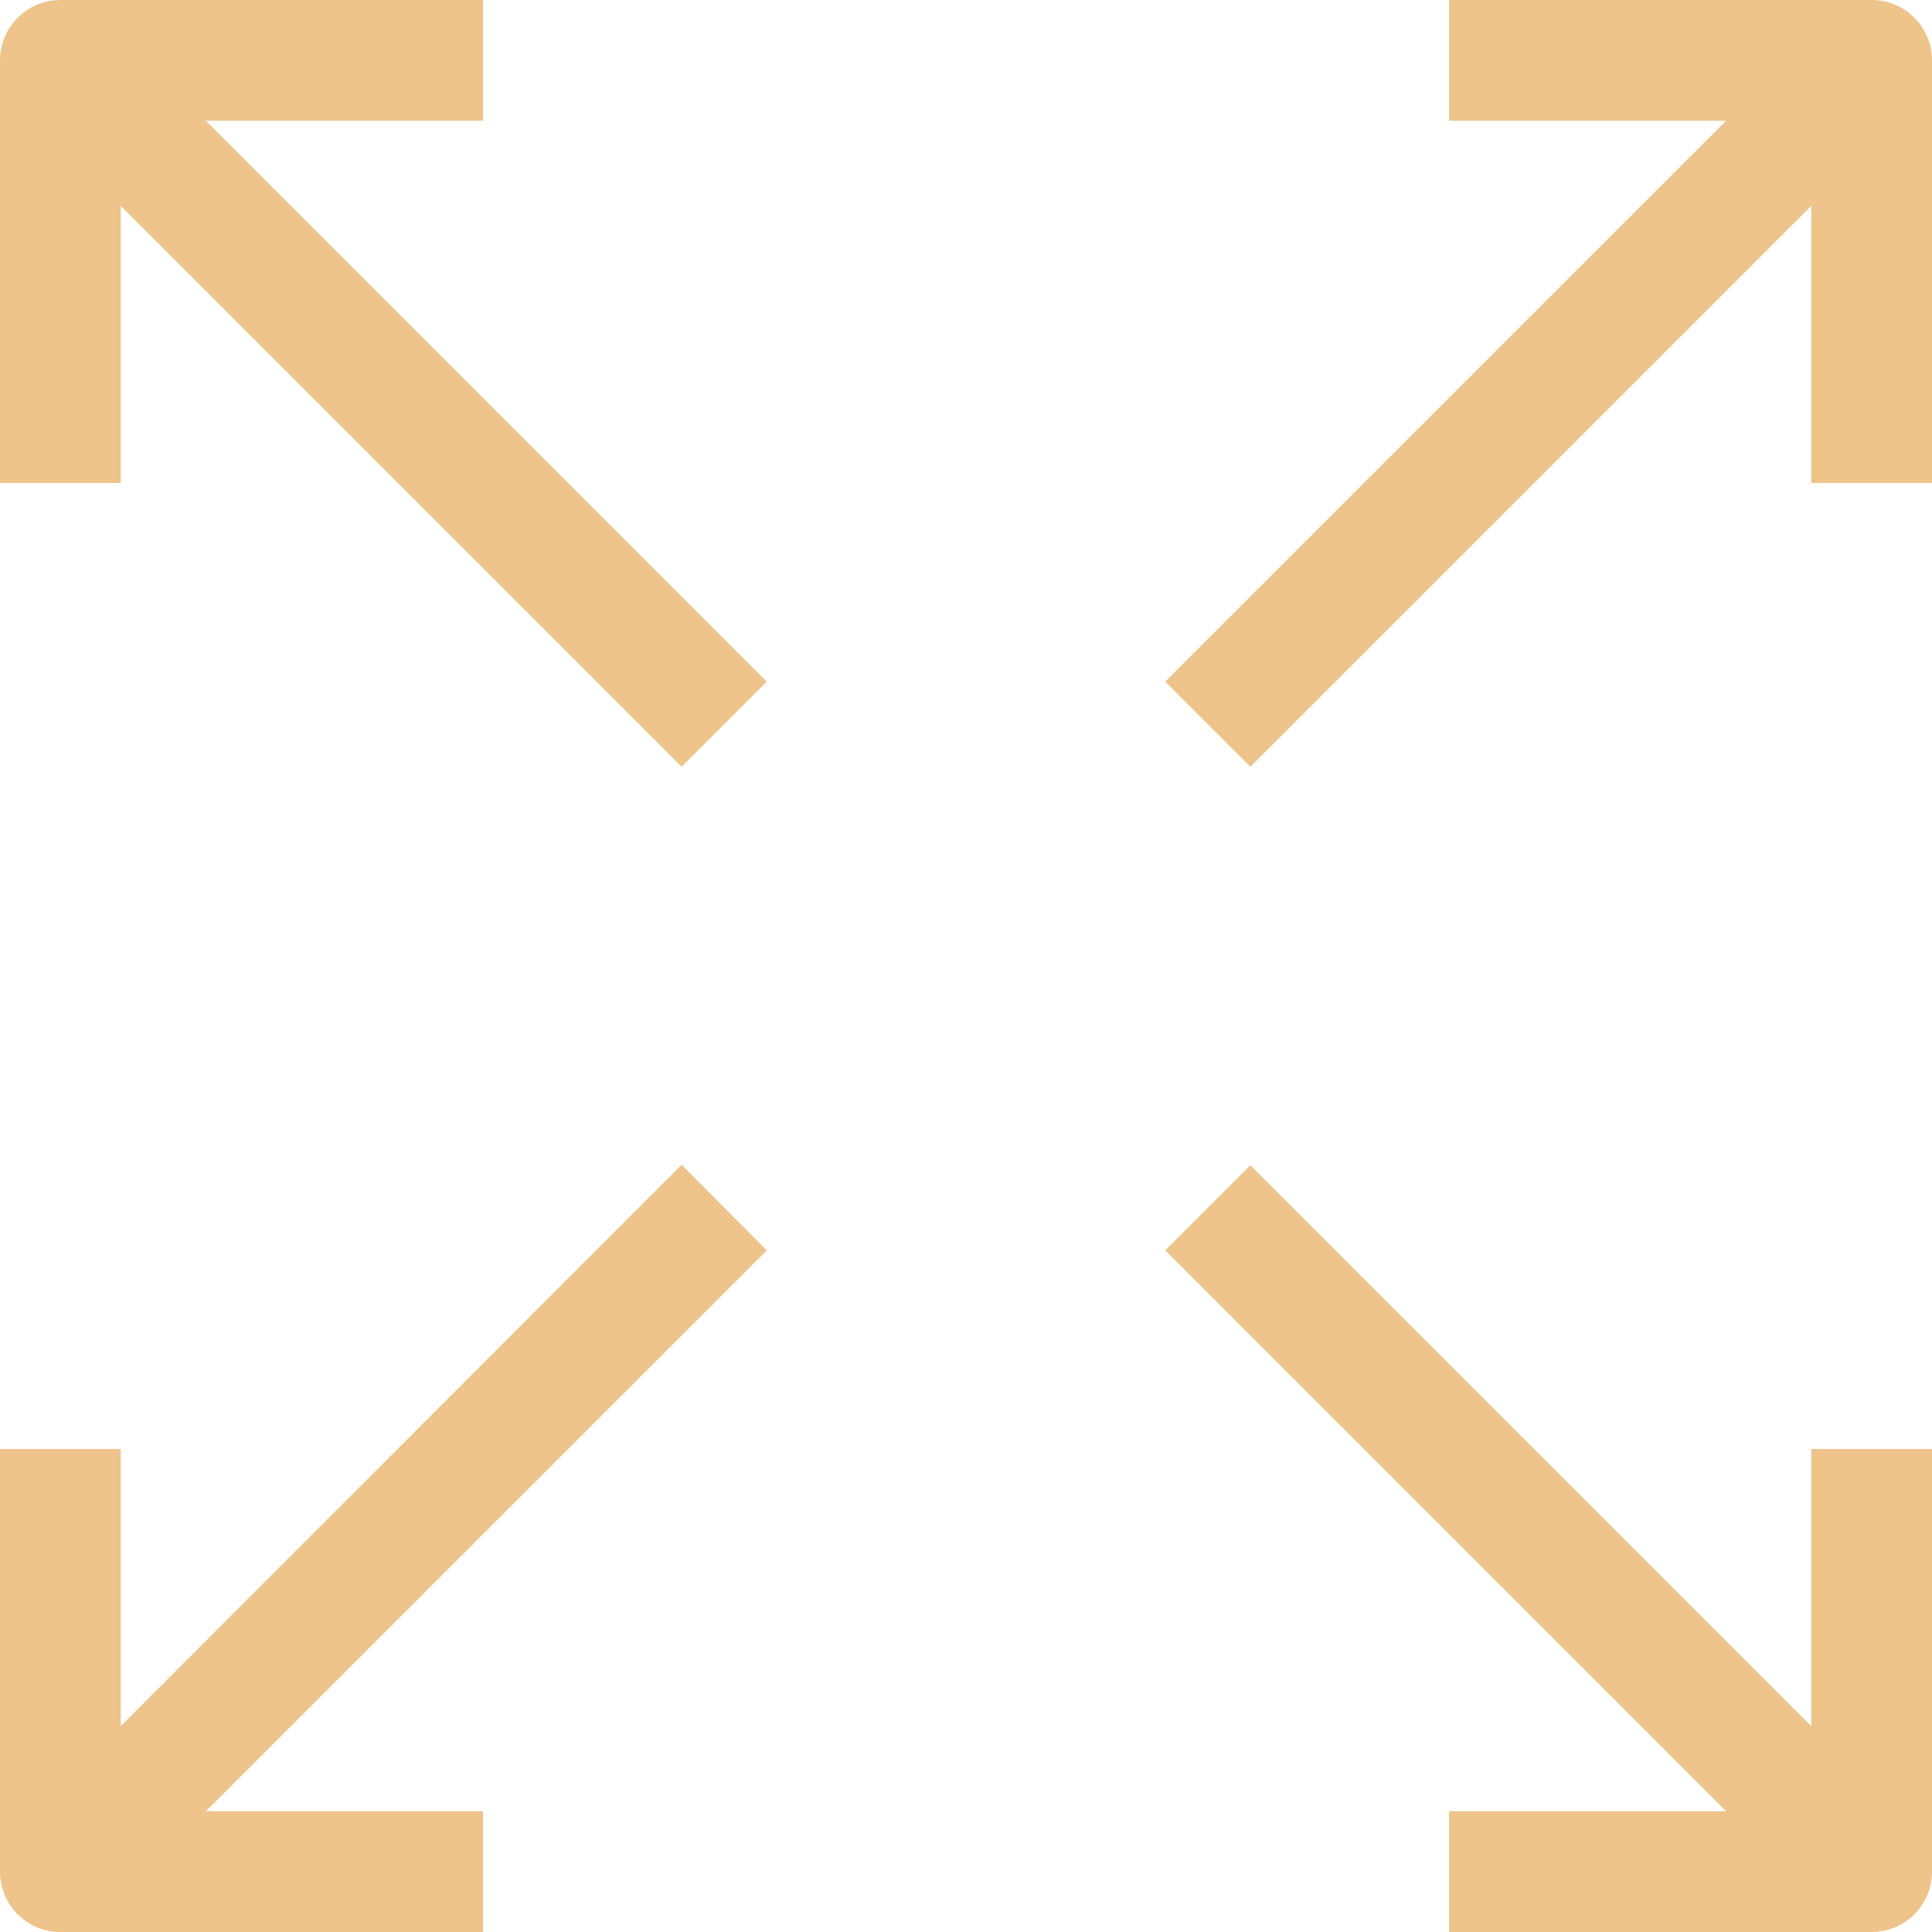 <svg width="32" height="32" viewBox="0 0 32 32" fill="none" xmlns="http://www.w3.org/2000/svg">
<g clip-path="url(#clip0)">
<path d="M8 2V0H1C0.448 0 0 0.448 0 1V8H2V3.41L11.29 12.7L12.7 11.29L3.41 2H8Z" fill="#EEC48B"/>
<path d="M31 0H24V2H28.59L19.3 11.29L20.71 12.7L30 3.41V8H32V1C32 0.448 31.553 0 31 0Z" fill="#EEC48B"/>
<path d="M30 28.59L20.71 19.3L19.3 20.71L28.59 30H24V32H31C31.553 32 32 31.553 32 31V24H30V28.59Z" fill="#EEC48B"/>
<path d="M11.29 19.291L2 28.59V24H0V31C0 31.553 0.448 32.001 1 32.001H8V30H3.41L12.7 20.71L11.29 19.291Z" fill="#EEC48B"/>
</g>
<defs>
<clipPath id="clip0">
<rect width="32" height="32" fill="white"/>
</clipPath>
</defs>
</svg>
